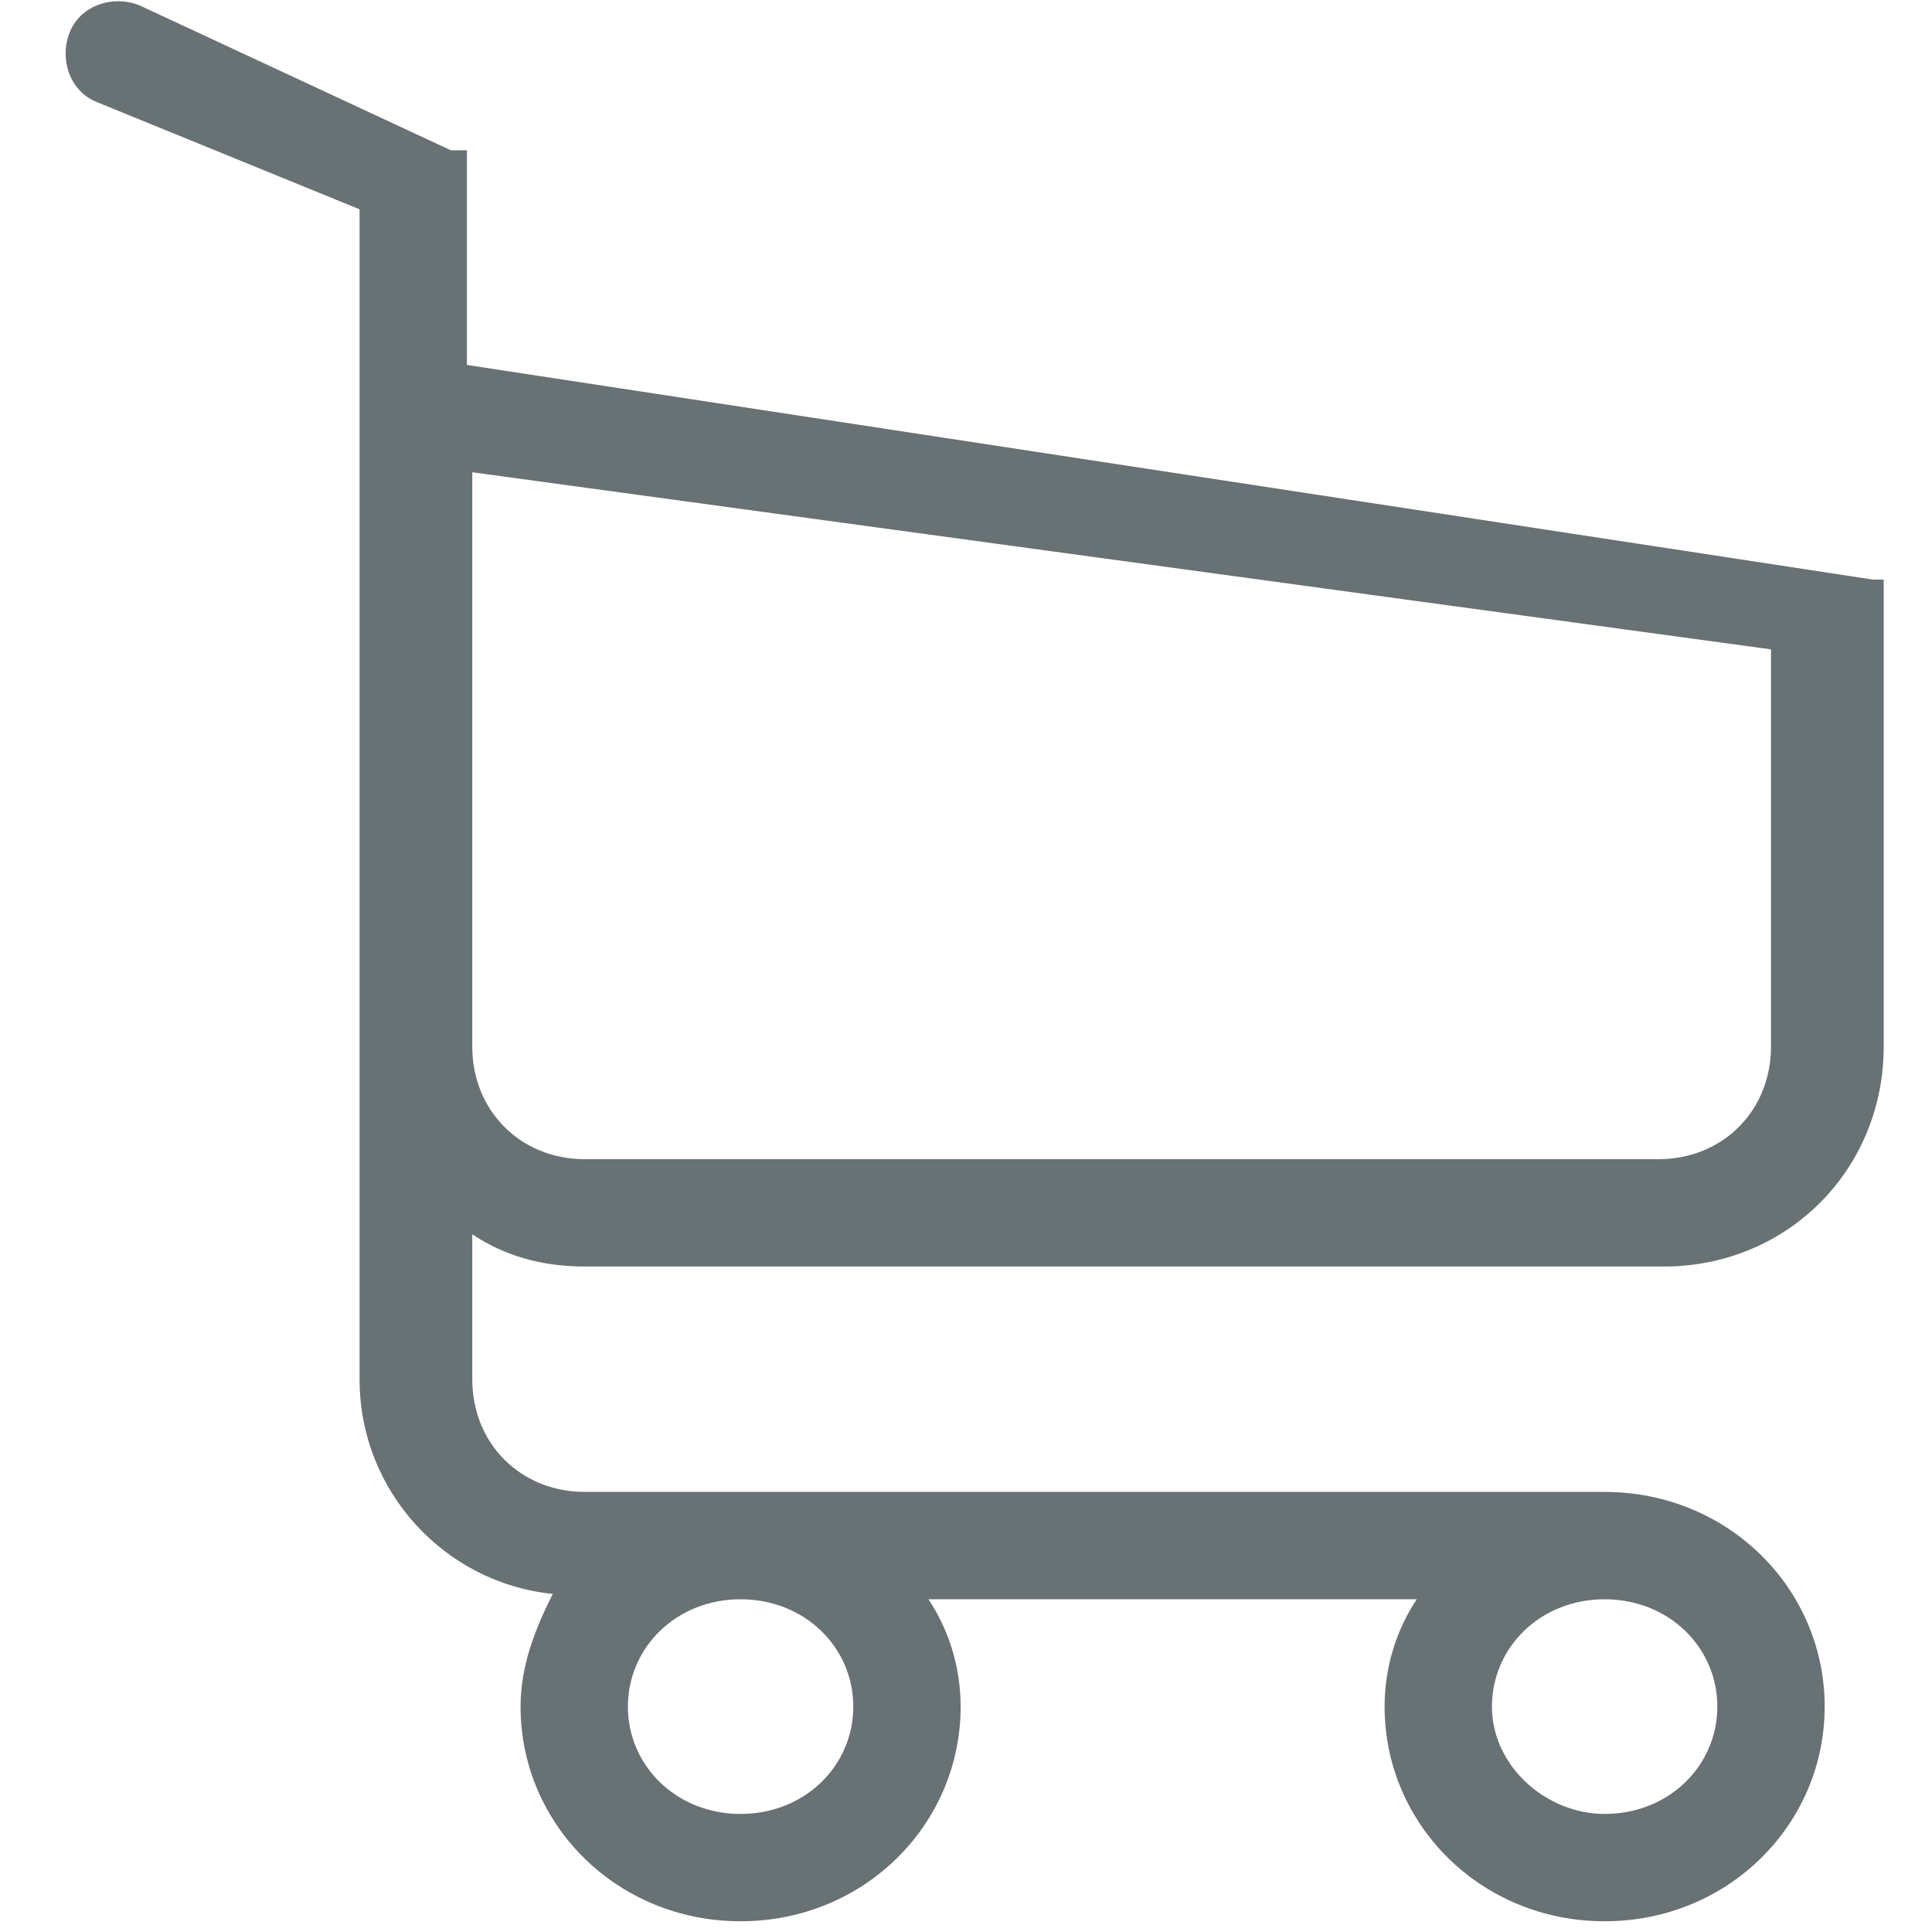 <svg version="1.2" xmlns="http://www.w3.org/2000/svg" xmlns:xlink="http://www.w3.org/1999/xlink" overflow="visible" preserveAspectRatio="none" viewBox="0 0 36 36" xml:space="preserve" y="0px" x="0px" id="Layer_1_1572303875334" width="14" height="14"><g transform="translate(0, 0)"><g>
	<path d="M10.9,23.6h20.1c2.3,0,4.1-1.8,4.1-4.1v-8.3c0,0,0,0,0,0c0,0,0,0,0-0.1c0,0,0,0,0,0c0,0,0,0,0-0.1s0,0,0,0c0,0,0,0,0-0.1   c0,0,0,0,0,0c0,0,0,0,0,0c0,0,0,0,0-0.1c0,0,0,0,0,0c0,0,0,0,0,0c0,0,0,0,0,0c0,0,0,0,0,0c0,0,0,0,0,0c0,0,0,0,0,0c0,0,0,0,0,0   c0,0,0,0,0,0c0,0,0,0,0,0c0,0,0,0,0,0c0,0,0,0,0,0s0,0,0,0c0,0,0,0,0,0c0,0,0,0,0,0c0,0,0,0,0,0c0,0,0,0,0,0c0,0,0,0,0,0   c0,0,0,0-0.1,0s0,0,0,0c0,0,0,0-0.1,0c0,0,0,0,0,0L8.7,6.8V3.3c0,0,0-0.1,0-0.1c0,0,0,0,0,0c0,0,0,0,0-0.1c0,0,0,0,0-0.1   c0,0,0,0,0,0c0,0,0,0,0-0.1c0,0,0,0,0,0c0,0,0,0,0-0.1c0,0,0,0,0,0c0,0,0,0,0,0c0,0,0,0,0,0c0,0,0,0,0,0c0,0,0,0,0,0c0,0,0,0,0,0   c0,0,0,0,0,0c0,0,0,0,0,0c0,0,0,0-0.1,0c0,0,0,0,0,0c0,0,0,0,0,0c0,0,0,0-0.1,0c0,0,0,0,0,0c0,0-0.1,0-0.1,0L2.6,0.1   c-0.5-0.2-1.1,0-1.3,0.5s0,1.1,0.5,1.3l4.9,2v4.5v0.7v5.5v4.9v6.2c0,2.1,1.6,3.8,3.6,4C10,30.3,9.7,31,9.7,31.8c0,2.2,1.8,4,4.1,4   s4.1-1.8,4.1-4c0-0.7-0.2-1.4-0.6-2h9.1c-0.4,0.6-0.6,1.3-0.6,2c0,2.2,1.8,4,4.1,4s4.1-1.8,4.1-4s-1.8-4-4.1-4H10.9   c-1.2,0-2.1-0.9-2.1-2.1V23C9.4,23.4,10.1,23.6,10.9,23.6z M15.9,31.8c0,1.1-0.9,2-2.1,2s-2.1-0.9-2.1-2s0.9-2,2.1-2   S15.9,30.7,15.9,31.8z M32,31.8c0,1.1-0.9,2-2.1,2c-1.1,0-2.1-0.9-2.1-2s0.9-2,2.1-2C31.1,29.8,32,30.7,32,31.8z M30.9,21.6H10.9   c-1.2,0-2.1-0.9-2.1-2.1v-4.9V9.1V8.8L33,12.1v7.4C33,20.7,32.1,21.6,30.9,21.6z" style="fill: rgb(104, 113, 115); stroke-width: 0px;" vector-effect="non-scaling-stroke"/>
</g></g></svg>